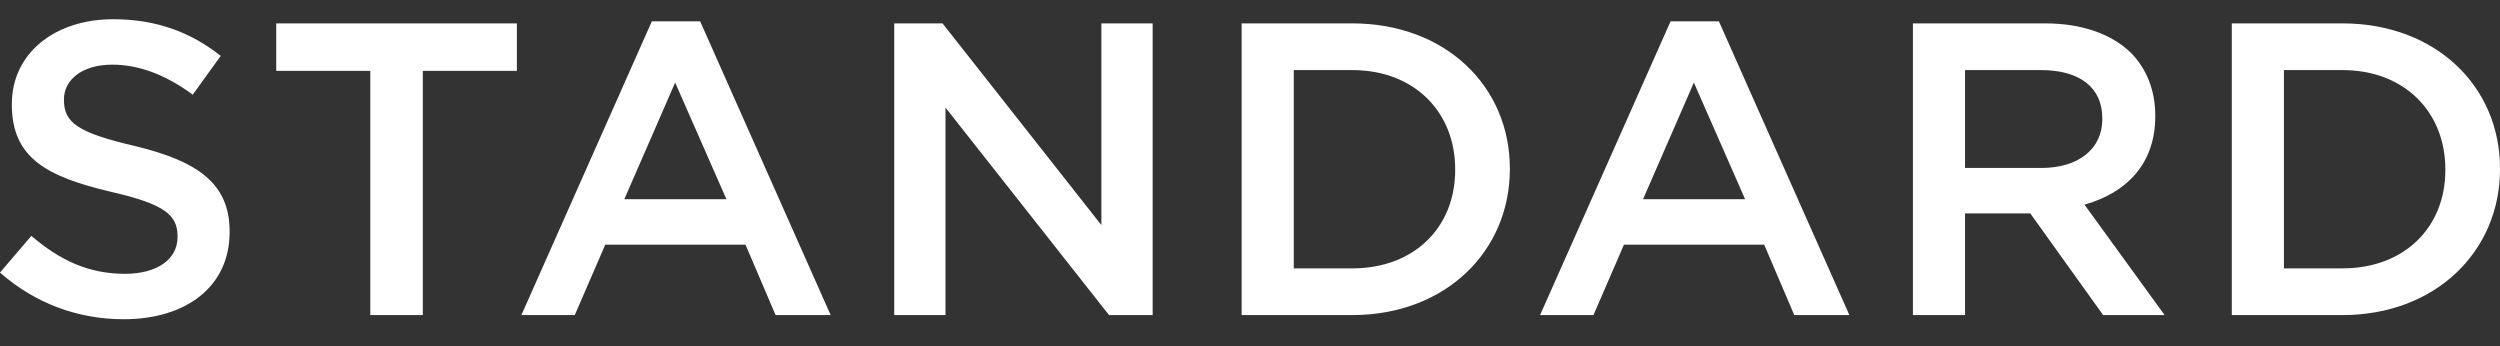 <svg width="65" height="9" viewBox="0 0 65 9" fill="none" xmlns="http://www.w3.org/2000/svg">
<rect x="0" y="0" width="65" height="9" fill="#333333" stroke="none"/>
<path fill-rule="evenodd" clip-rule="evenodd" d="M5.97 6.036C5.97 7.455 4.836 8.3 3.217 8.3C2.038 8.3 0.925 7.899 0 7.087L0.815 6.133C1.553 6.762 2.291 7.119 3.25 7.119C4.087 7.119 4.616 6.74 4.616 6.166V6.144C4.616 5.603 4.307 5.31 2.875 4.985C1.234 4.595 0.308 4.118 0.308 2.721V2.699C0.308 1.399 1.41 0.5 2.941 0.5C4.065 0.5 4.957 0.836 5.739 1.453L5.012 2.461C4.318 1.952 3.624 1.681 2.919 1.681C2.126 1.681 1.663 2.082 1.663 2.58V2.602C1.663 3.187 2.016 3.447 3.492 3.793C5.122 4.183 5.97 4.758 5.97 6.014V6.036ZM10.993 8.192H9.628V1.843H7.182V0.608H13.439V1.843H10.993V8.192ZM13.556 8.192H14.944L15.737 6.361H19.383L20.165 8.192H21.597L18.204 0.554H16.948L13.556 8.192ZM16.232 5.18L17.554 2.147L18.887 5.18H16.232ZM24.583 8.192H23.25V0.608H24.506L28.636 5.852V0.608H29.969V8.192H28.835L24.583 2.797V8.192ZM32.283 8.192H35.158C37.582 8.192 39.256 6.534 39.256 4.4V4.378C39.256 2.244 37.582 0.608 35.158 0.608H32.283V8.192ZM33.638 6.978V1.822H35.158C36.777 1.822 37.835 2.916 37.835 4.4V4.422C37.835 5.906 36.777 6.978 35.158 6.978H33.638ZM41.43 8.192H40.042L43.435 0.554H44.691L48.084 8.192H46.651L45.869 6.361H42.223L41.43 8.192ZM44.041 2.147L42.719 5.18H45.373L44.041 2.147ZM49.736 8.192H51.091V5.548H52.787L54.682 8.192H56.28L54.197 5.321C55.277 5.018 56.037 4.27 56.037 3.024V3.002C56.037 2.342 55.806 1.778 55.398 1.367C54.903 0.89 54.142 0.608 53.173 0.608H49.736V8.192ZM51.091 4.367V1.822H53.063C54.065 1.822 54.66 2.266 54.66 3.078V3.1C54.66 3.869 54.043 4.367 53.074 4.367H51.091ZM60.902 8.192H58.027V0.608H60.902C63.326 0.608 65 2.244 65 4.378V4.4C65 6.534 63.326 8.192 60.902 8.192ZM59.382 1.822V6.978H60.902C62.521 6.978 63.579 5.906 63.579 4.422V4.4C63.579 2.916 62.521 1.822 60.902 1.822H59.382Z" fill="white"/>
</svg>
